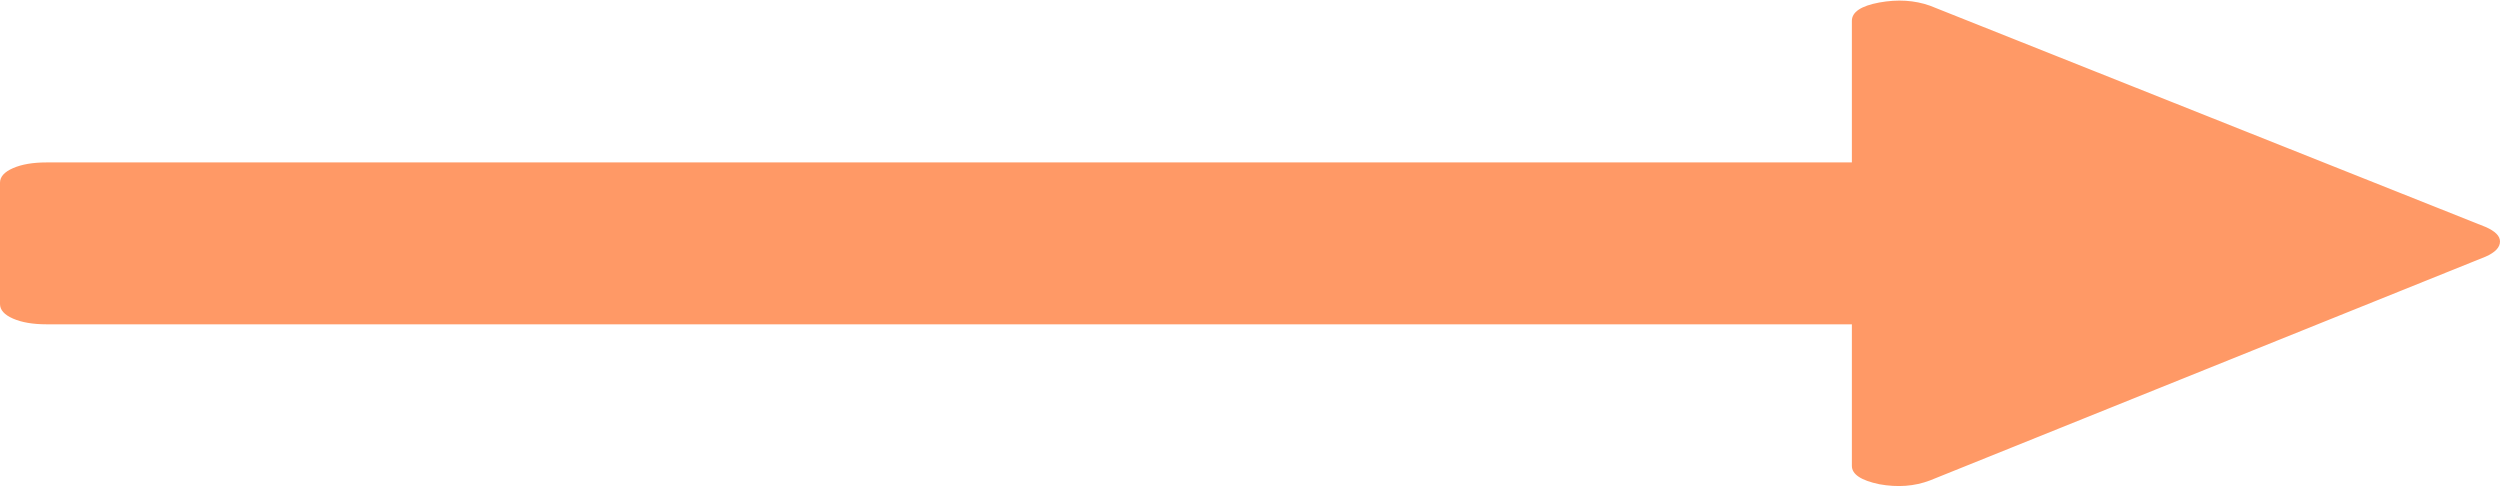 ﻿<?xml version="1.0" encoding="utf-8"?>
<svg version="1.1" xmlns:xlink="http://www.w3.org/1999/xlink" width="36px" height="7px" xmlns="http://www.w3.org/2000/svg">
  <g transform="matrix(1 0 0 1 -602 -202 )">
    <path d="M 35.792 3.268  C 35.931 3.329  36 3.398  36 3.477  C 36 3.562  35.931 3.635  35.792 3.696  L 27.792 6.918  C 27.569 7.003  27.326 7.021  27.062 6.973  C 26.799 6.918  26.667 6.83  26.667 6.709  L 26.667 4.67  L 0.667 4.67  C 0.472 4.67  0.312 4.642  0.188 4.588  C 0.062 4.533  0 4.463  0 4.378  L 0 2.631  C 0 2.546  0.062 2.476  0.188 2.421  C 0.312 2.367  0.472 2.339  0.667 2.339  L 26.667 2.339  L 26.667 0.3  C 26.667 0.173  26.799 0.085  27.062 0.036  C 27.326 -0.012  27.569 0.003  27.792 0.082  L 35.792 3.268  Z " fill-rule="nonzero" fill="#ff9966" stroke="none" transform="matrix(1 0 0 1 602 202 )" />
  </g>
</svg>